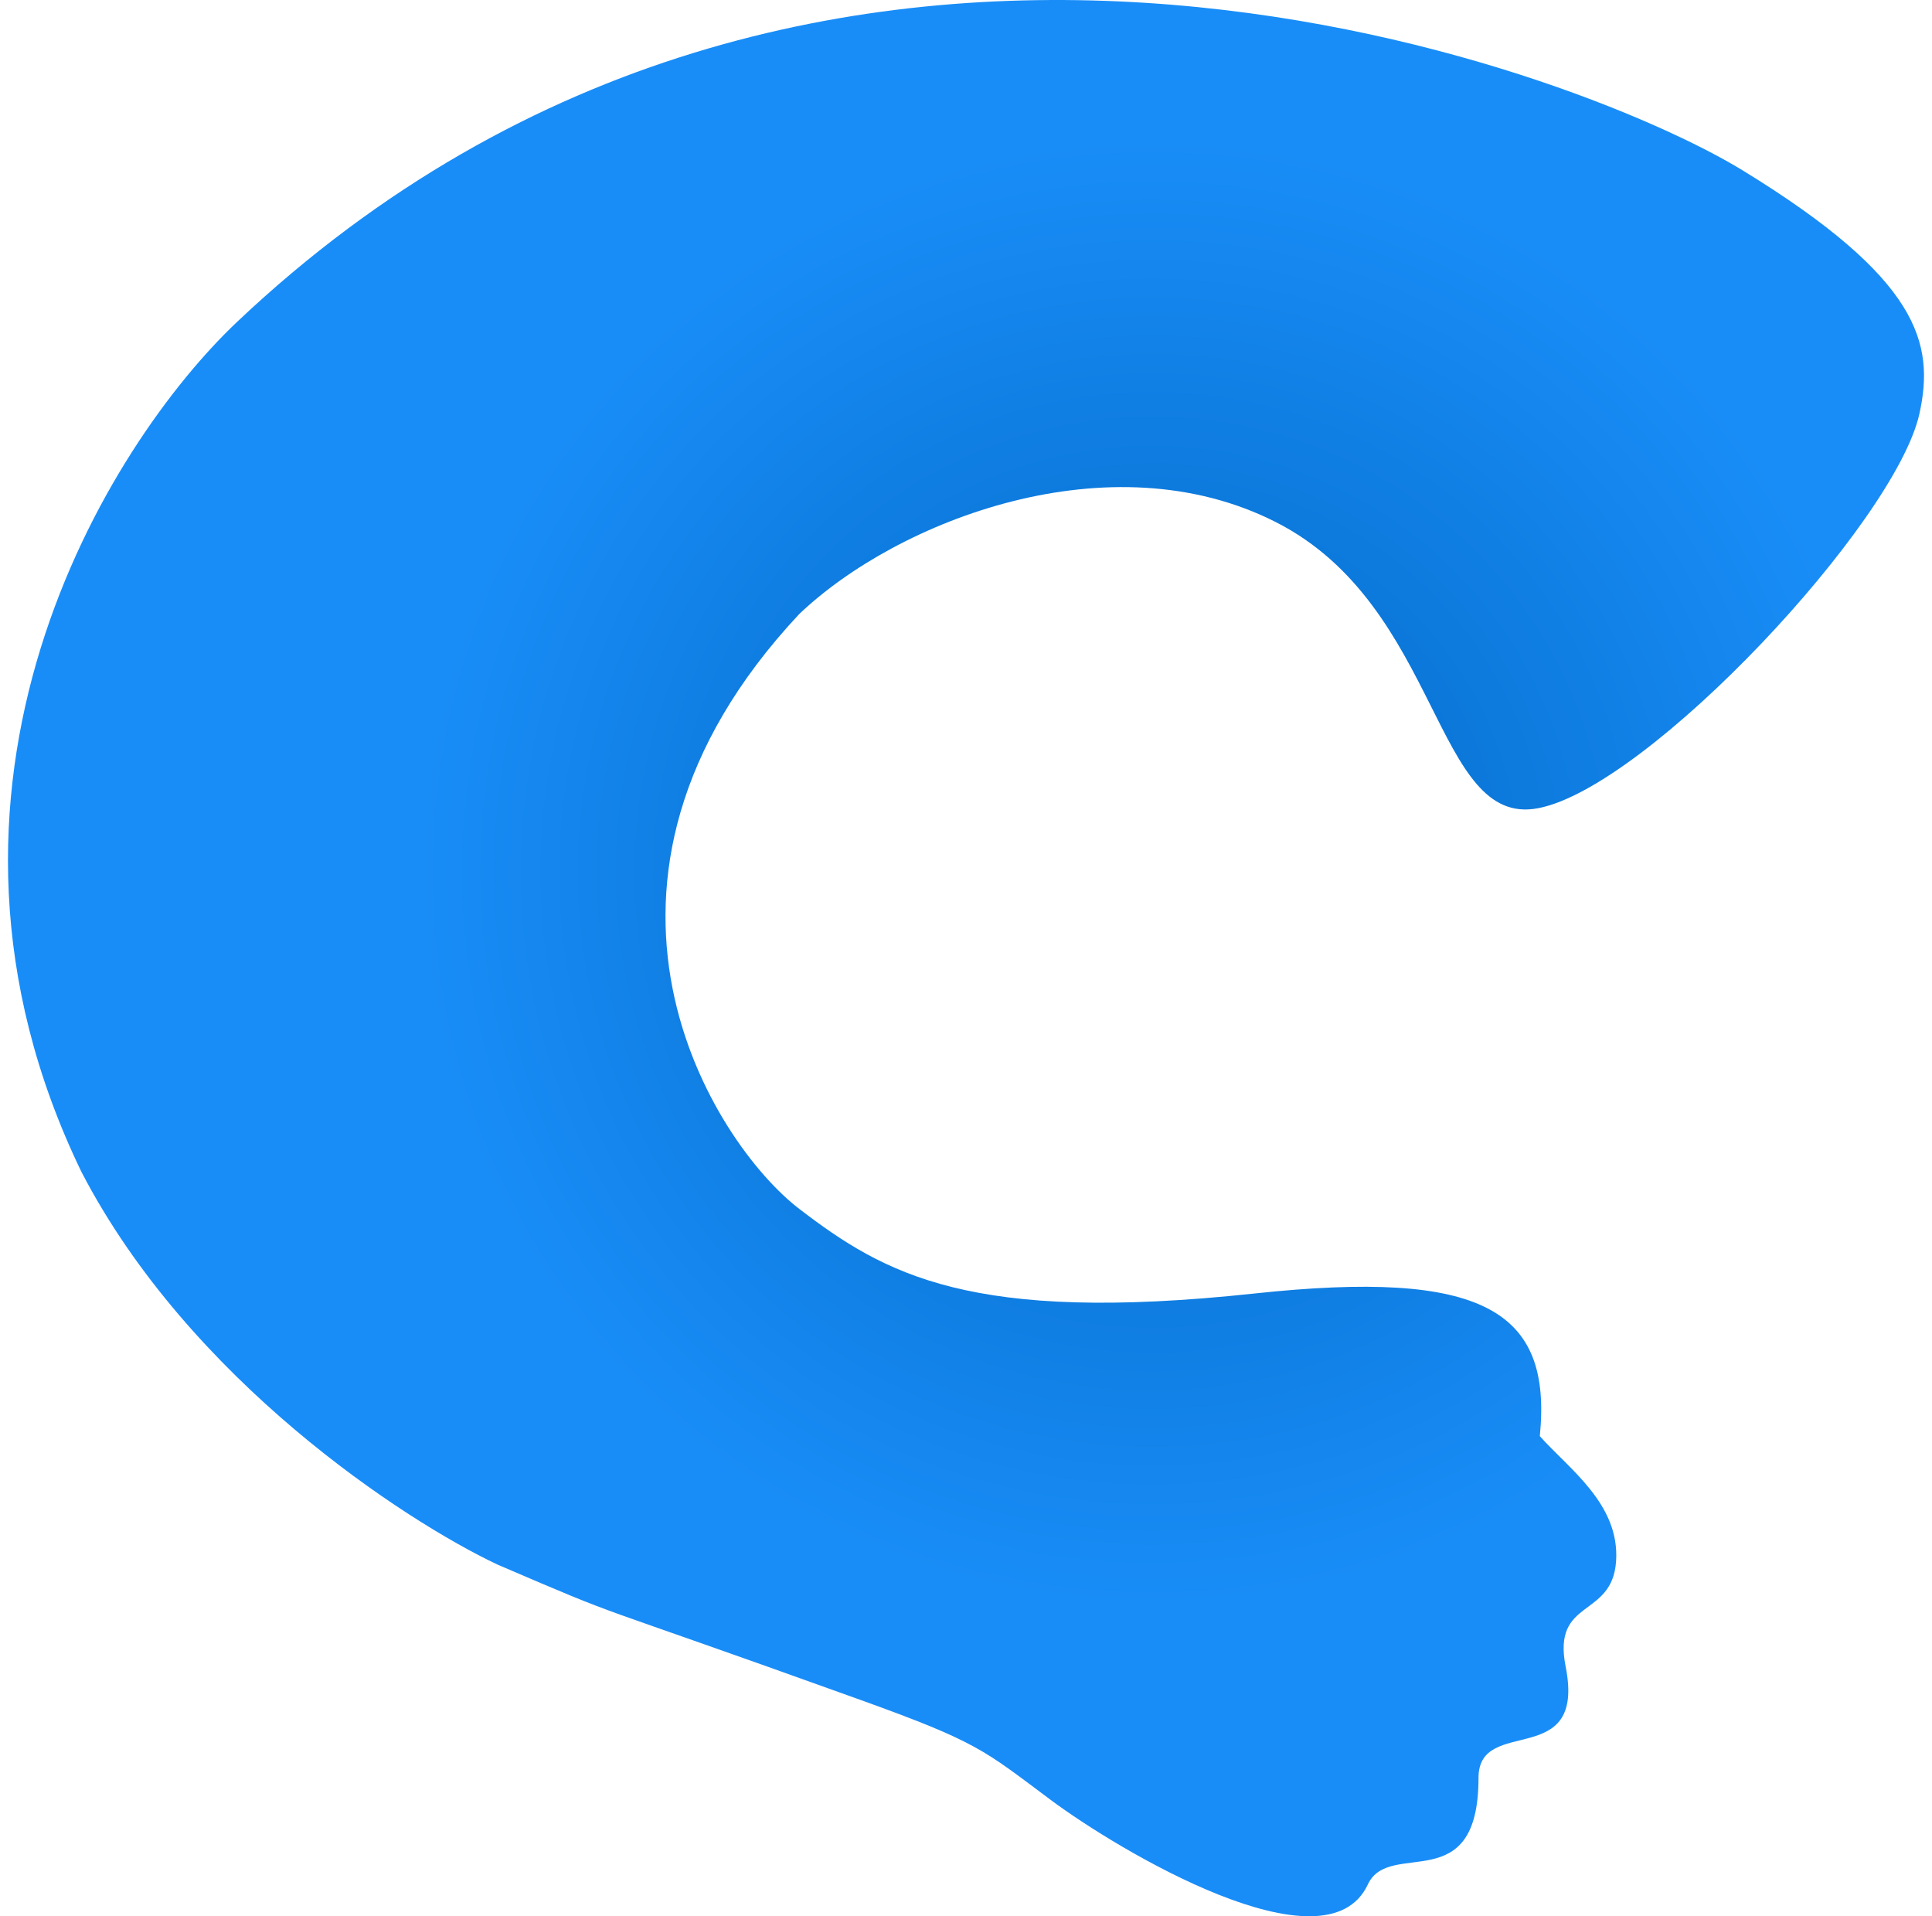 <svg width="121" height="120" viewBox="0 0 121 120" fill="none" xmlns="http://www.w3.org/2000/svg">
<g filter="url(#filter0_ii_1787_14325)">
<path d="M5.106 73.397C-6.595 49.231 6.731 27.829 14.857 20.149C51.125 -14.13 98.792 4.326 109.154 10.677C120.212 17.455 121.182 21.501 120.212 25.909C118.72 32.693 103.26 49.277 96.338 50.611C89.799 51.87 90.269 37.954 79.901 32.693C69.534 27.432 56.238 32.565 50.055 38.453C34.239 55.349 44.704 71.605 50.055 75.701C55.406 79.797 60.787 82.911 78.544 81.004C92.874 79.466 97.224 82.035 96.438 89.934C98.245 91.973 101.46 94.181 101.214 97.773C100.967 101.366 97.2 100.063 98.055 104.362C99.358 110.918 92.598 107.374 92.598 111.332C92.598 118.97 87.02 115.108 85.667 118.009C83.04 123.638 70.031 115.865 65.807 112.715C61.583 109.565 61.24 109.097 53.86 106.441C35.728 99.915 39.789 101.685 31.148 97.973C25.282 95.2 11.86 86.402 5.106 73.397Z" fill="url(#paint0_radial_1787_14325)"/>
</g>
<defs>
<filter id="filter0_ii_1787_14325" x="0.5" y="-4" width="120" height="128" filterUnits="userSpaceOnUse" color-interpolation-filters="sRGB">
<feFlood flood-opacity="0" result="BackgroundImageFix"/>
<feBlend mode="normal" in="SourceGraphic" in2="BackgroundImageFix" result="shape"/>
<feColorMatrix in="SourceAlpha" type="matrix" values="0 0 0 0 0 0 0 0 0 0 0 0 0 0 0 0 0 0 127 0" result="hardAlpha"/>
<feOffset dy="4"/>
<feGaussianBlur stdDeviation="2"/>
<feComposite in2="hardAlpha" operator="arithmetic" k2="-1" k3="1"/>
<feColorMatrix type="matrix" values="0 0 0 0 1 0 0 0 0 1 0 0 0 0 1 0 0 0 0.25 0"/>
<feBlend mode="normal" in2="shape" result="effect1_innerShadow_1787_14325"/>
<feColorMatrix in="SourceAlpha" type="matrix" values="0 0 0 0 0 0 0 0 0 0 0 0 0 0 0 0 0 0 127 0" result="hardAlpha"/>
<feOffset dy="-4"/>
<feGaussianBlur stdDeviation="2"/>
<feComposite in2="hardAlpha" operator="arithmetic" k2="-1" k3="1"/>
<feColorMatrix type="matrix" values="0 0 0 0 0 0 0 0 0 0 0 0 0 0 0 0 0 0 0.1 0"/>
<feBlend mode="normal" in2="effect1_innerShadow_1787_14325" result="effect2_innerShadow_1787_14325"/>
</filter>
<radialGradient id="paint0_radial_1787_14325" cx="0" cy="0" r="1" gradientUnits="userSpaceOnUse" gradientTransform="translate(72.406 54.662) rotate(-140.44) scale(119.014)">
<stop stop-color="#0066C2"/>
<stop offset="0.392" stop-color="#198DF7"/>
</radialGradient>
</defs>
</svg>
